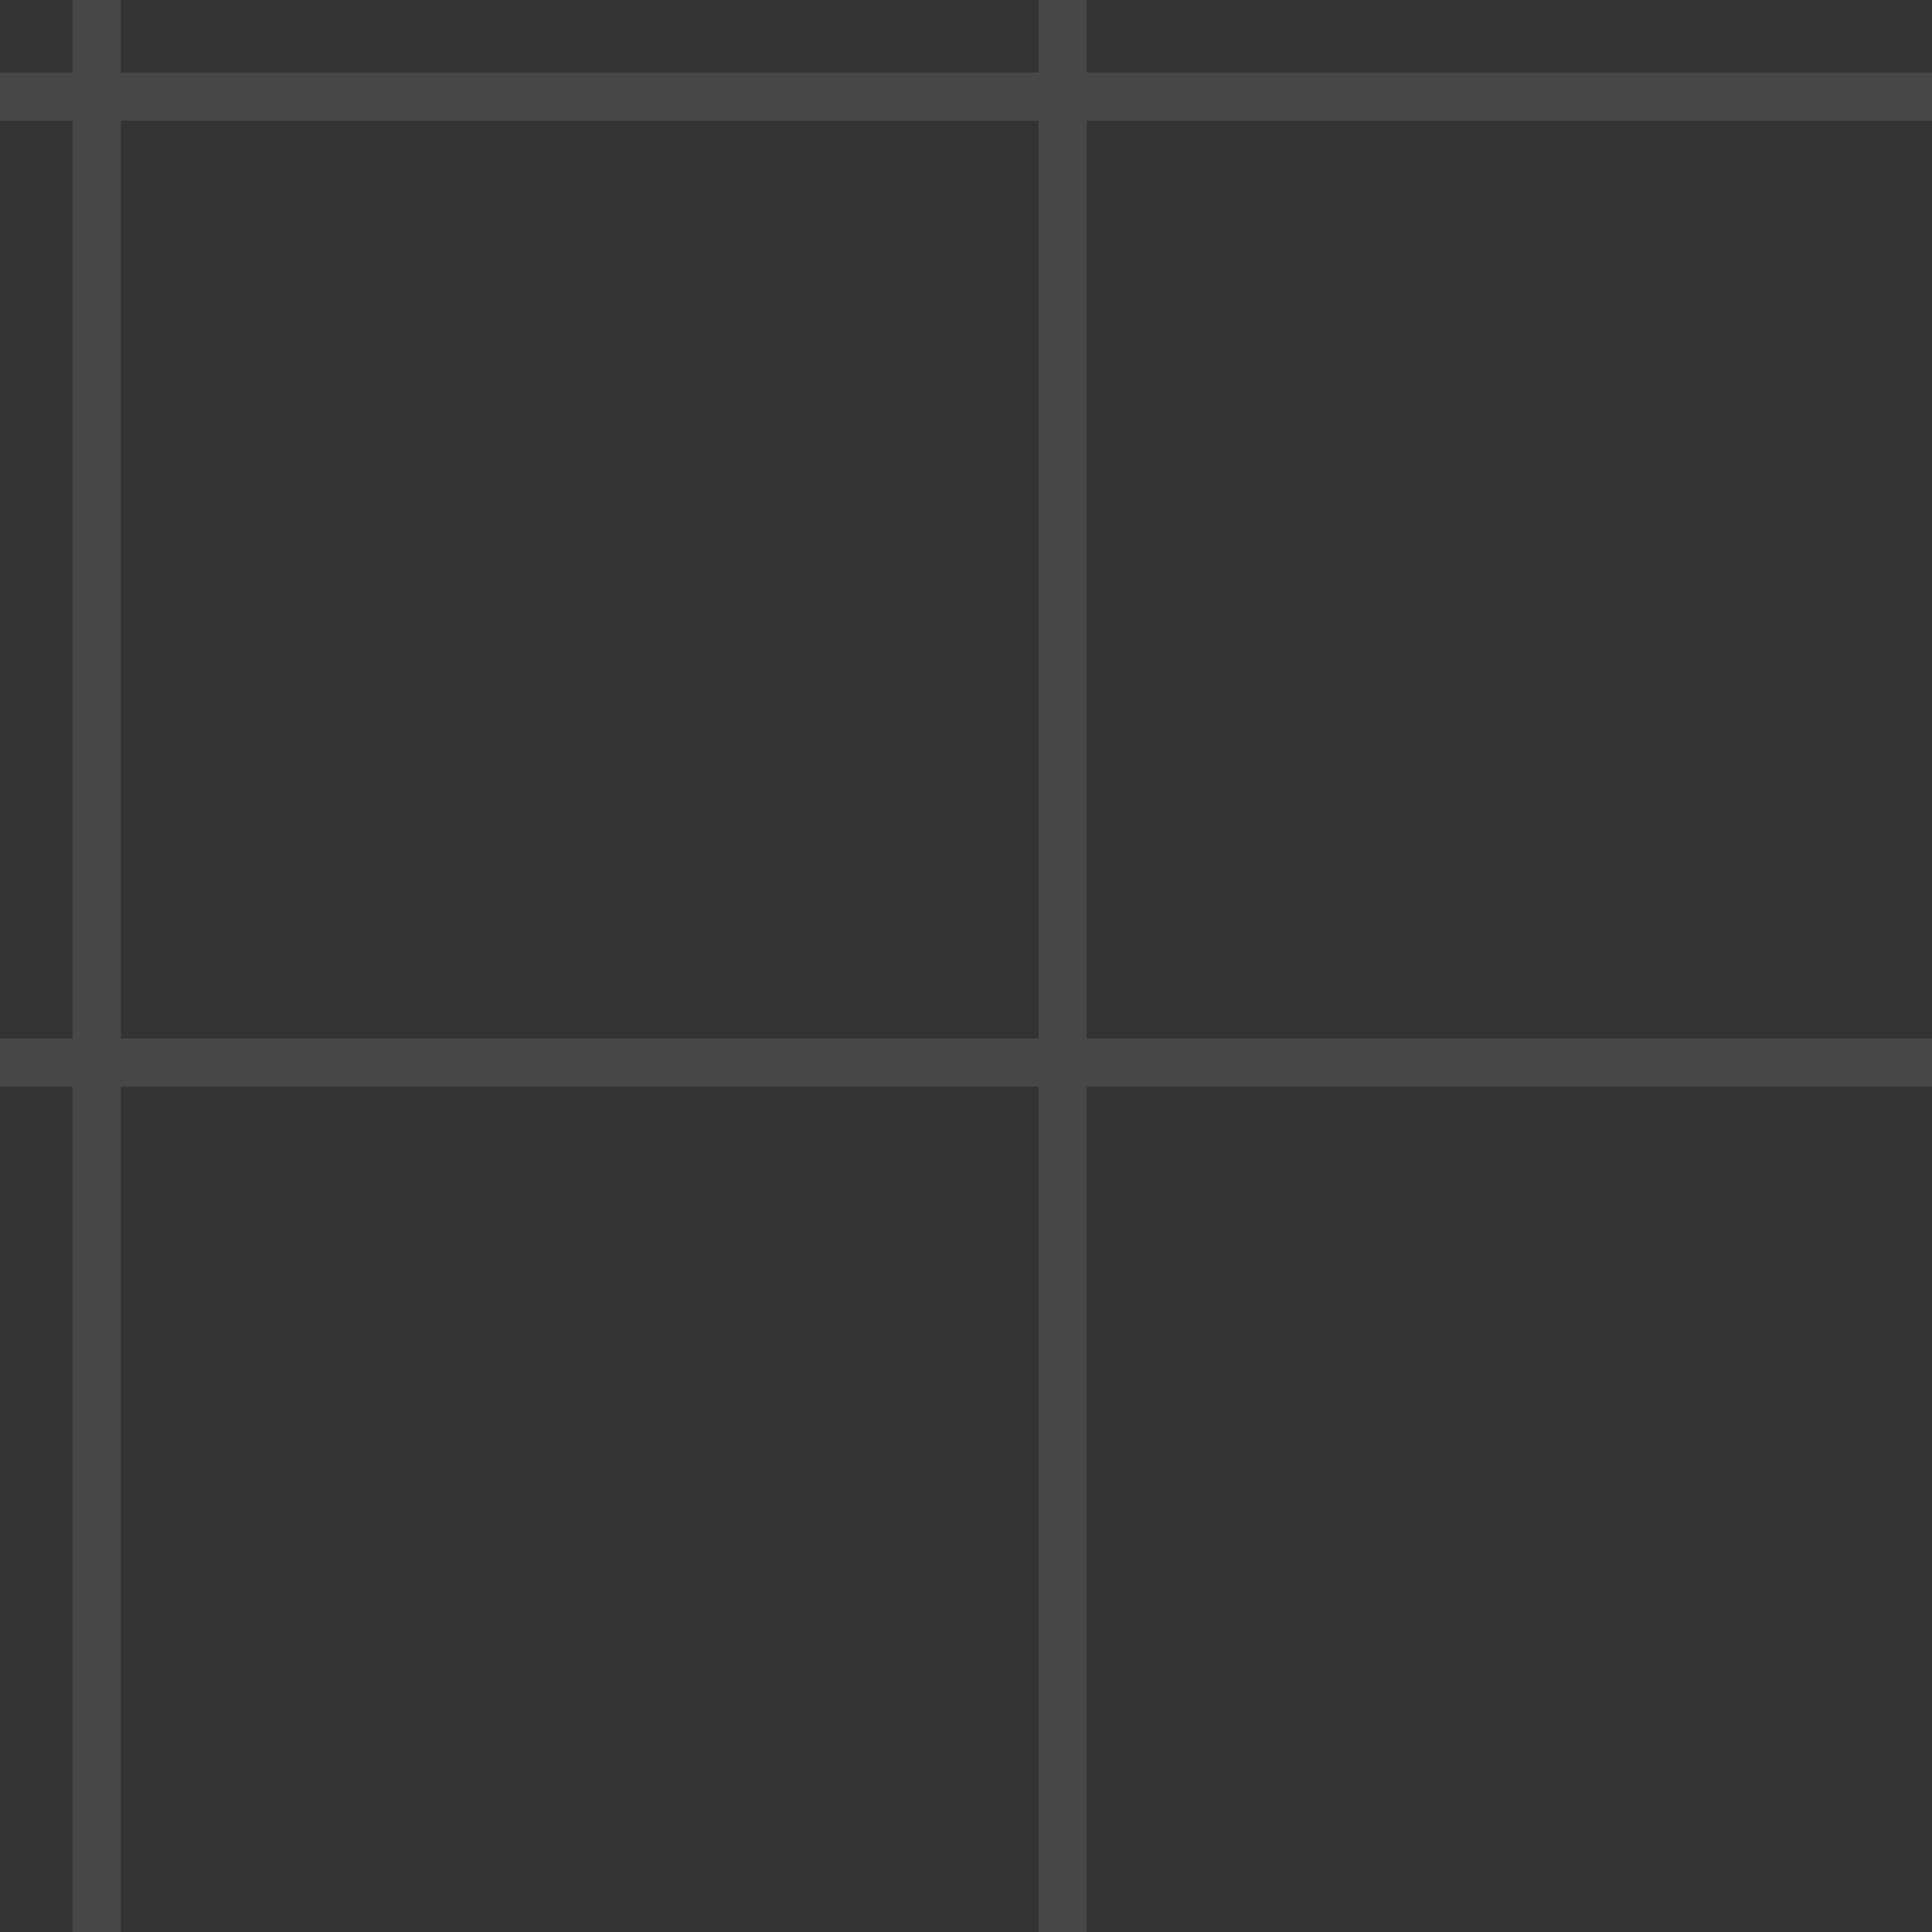 
<svg width="20" height="20" viewBox="0 0 20 20" fill="none" xmlns="http://www.w3.org/2000/svg">
  <rect x="0" y="0" width="20" height="20" fill="#333333" stroke="none"/>
  <path d="M1 0V20M0 1H20M11 0V20M0 11H20" stroke="white" stroke-opacity="0.1" stroke-width="0.5"/>
</svg>

